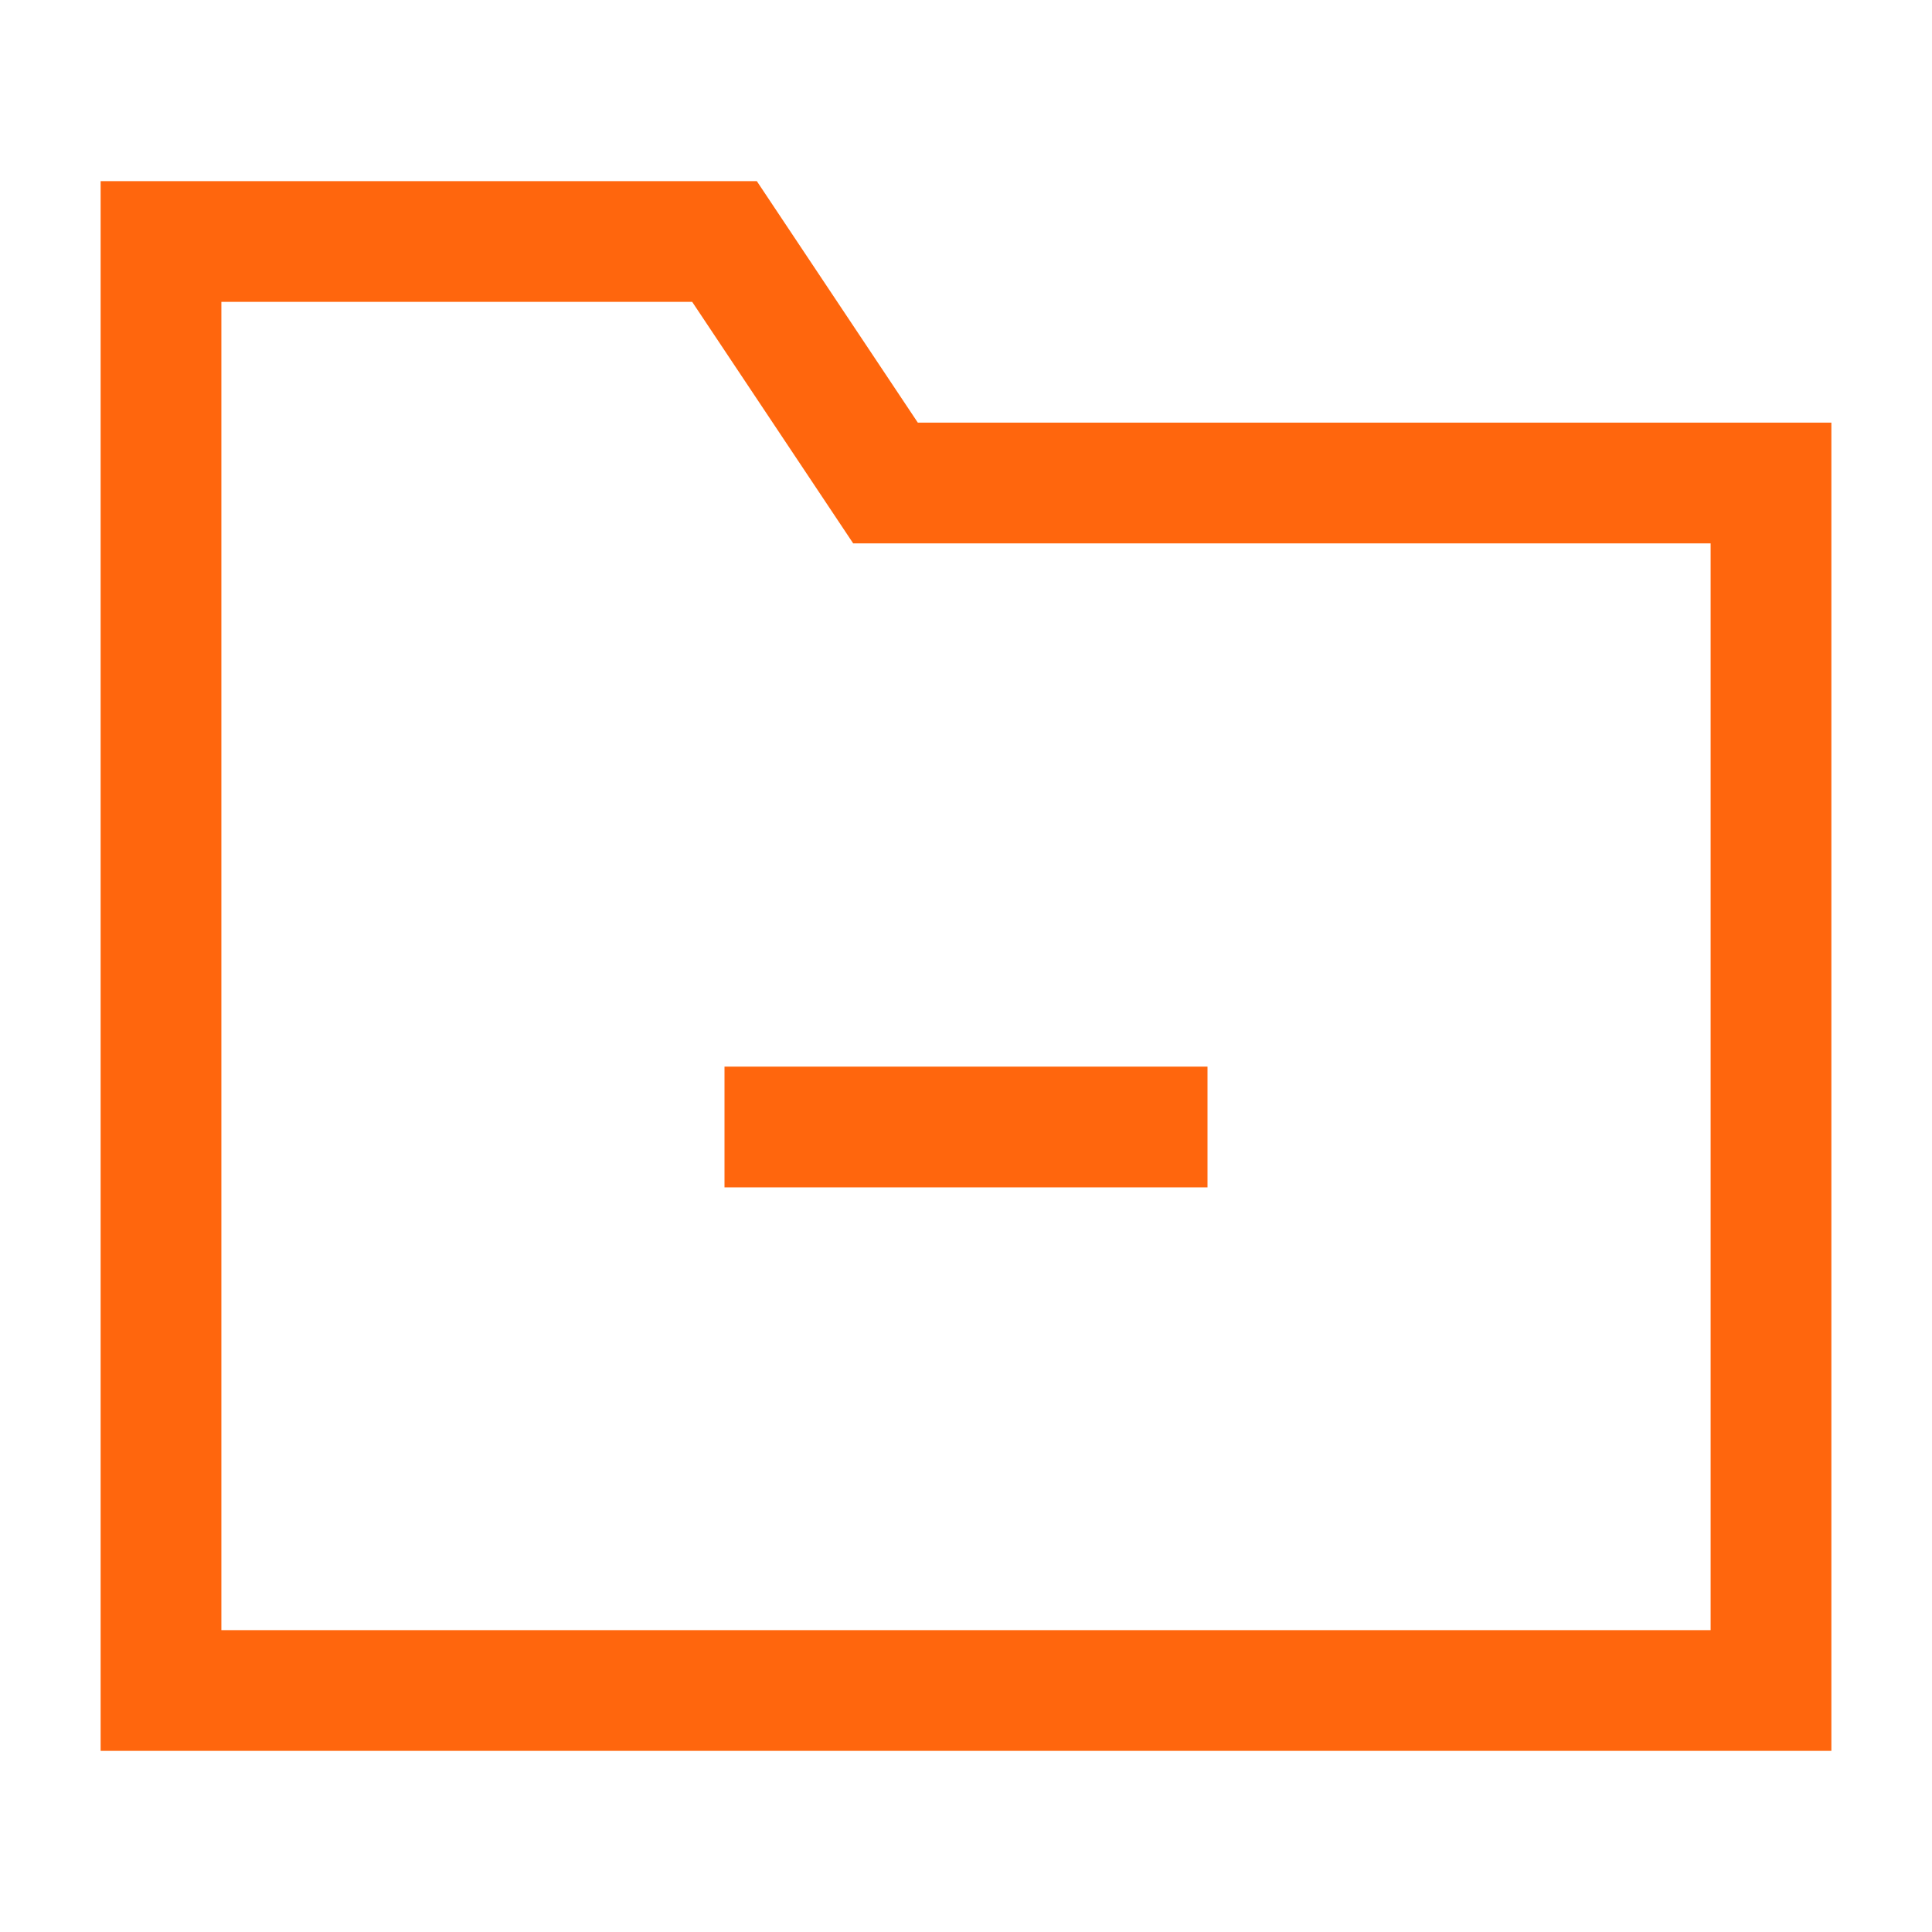 <svg width="24" height="24" viewBox="0 0 24 24" fill="none" xmlns="http://www.w3.org/2000/svg">
<path d="M9 14H15" stroke="#FF660D" stroke-width="1.5" stroke-linejoin="round"/>
<path d="M2 21V3H9L11 6H22V21H2Z" stroke="#FF660D" stroke-width="1.5"/>
</svg>
